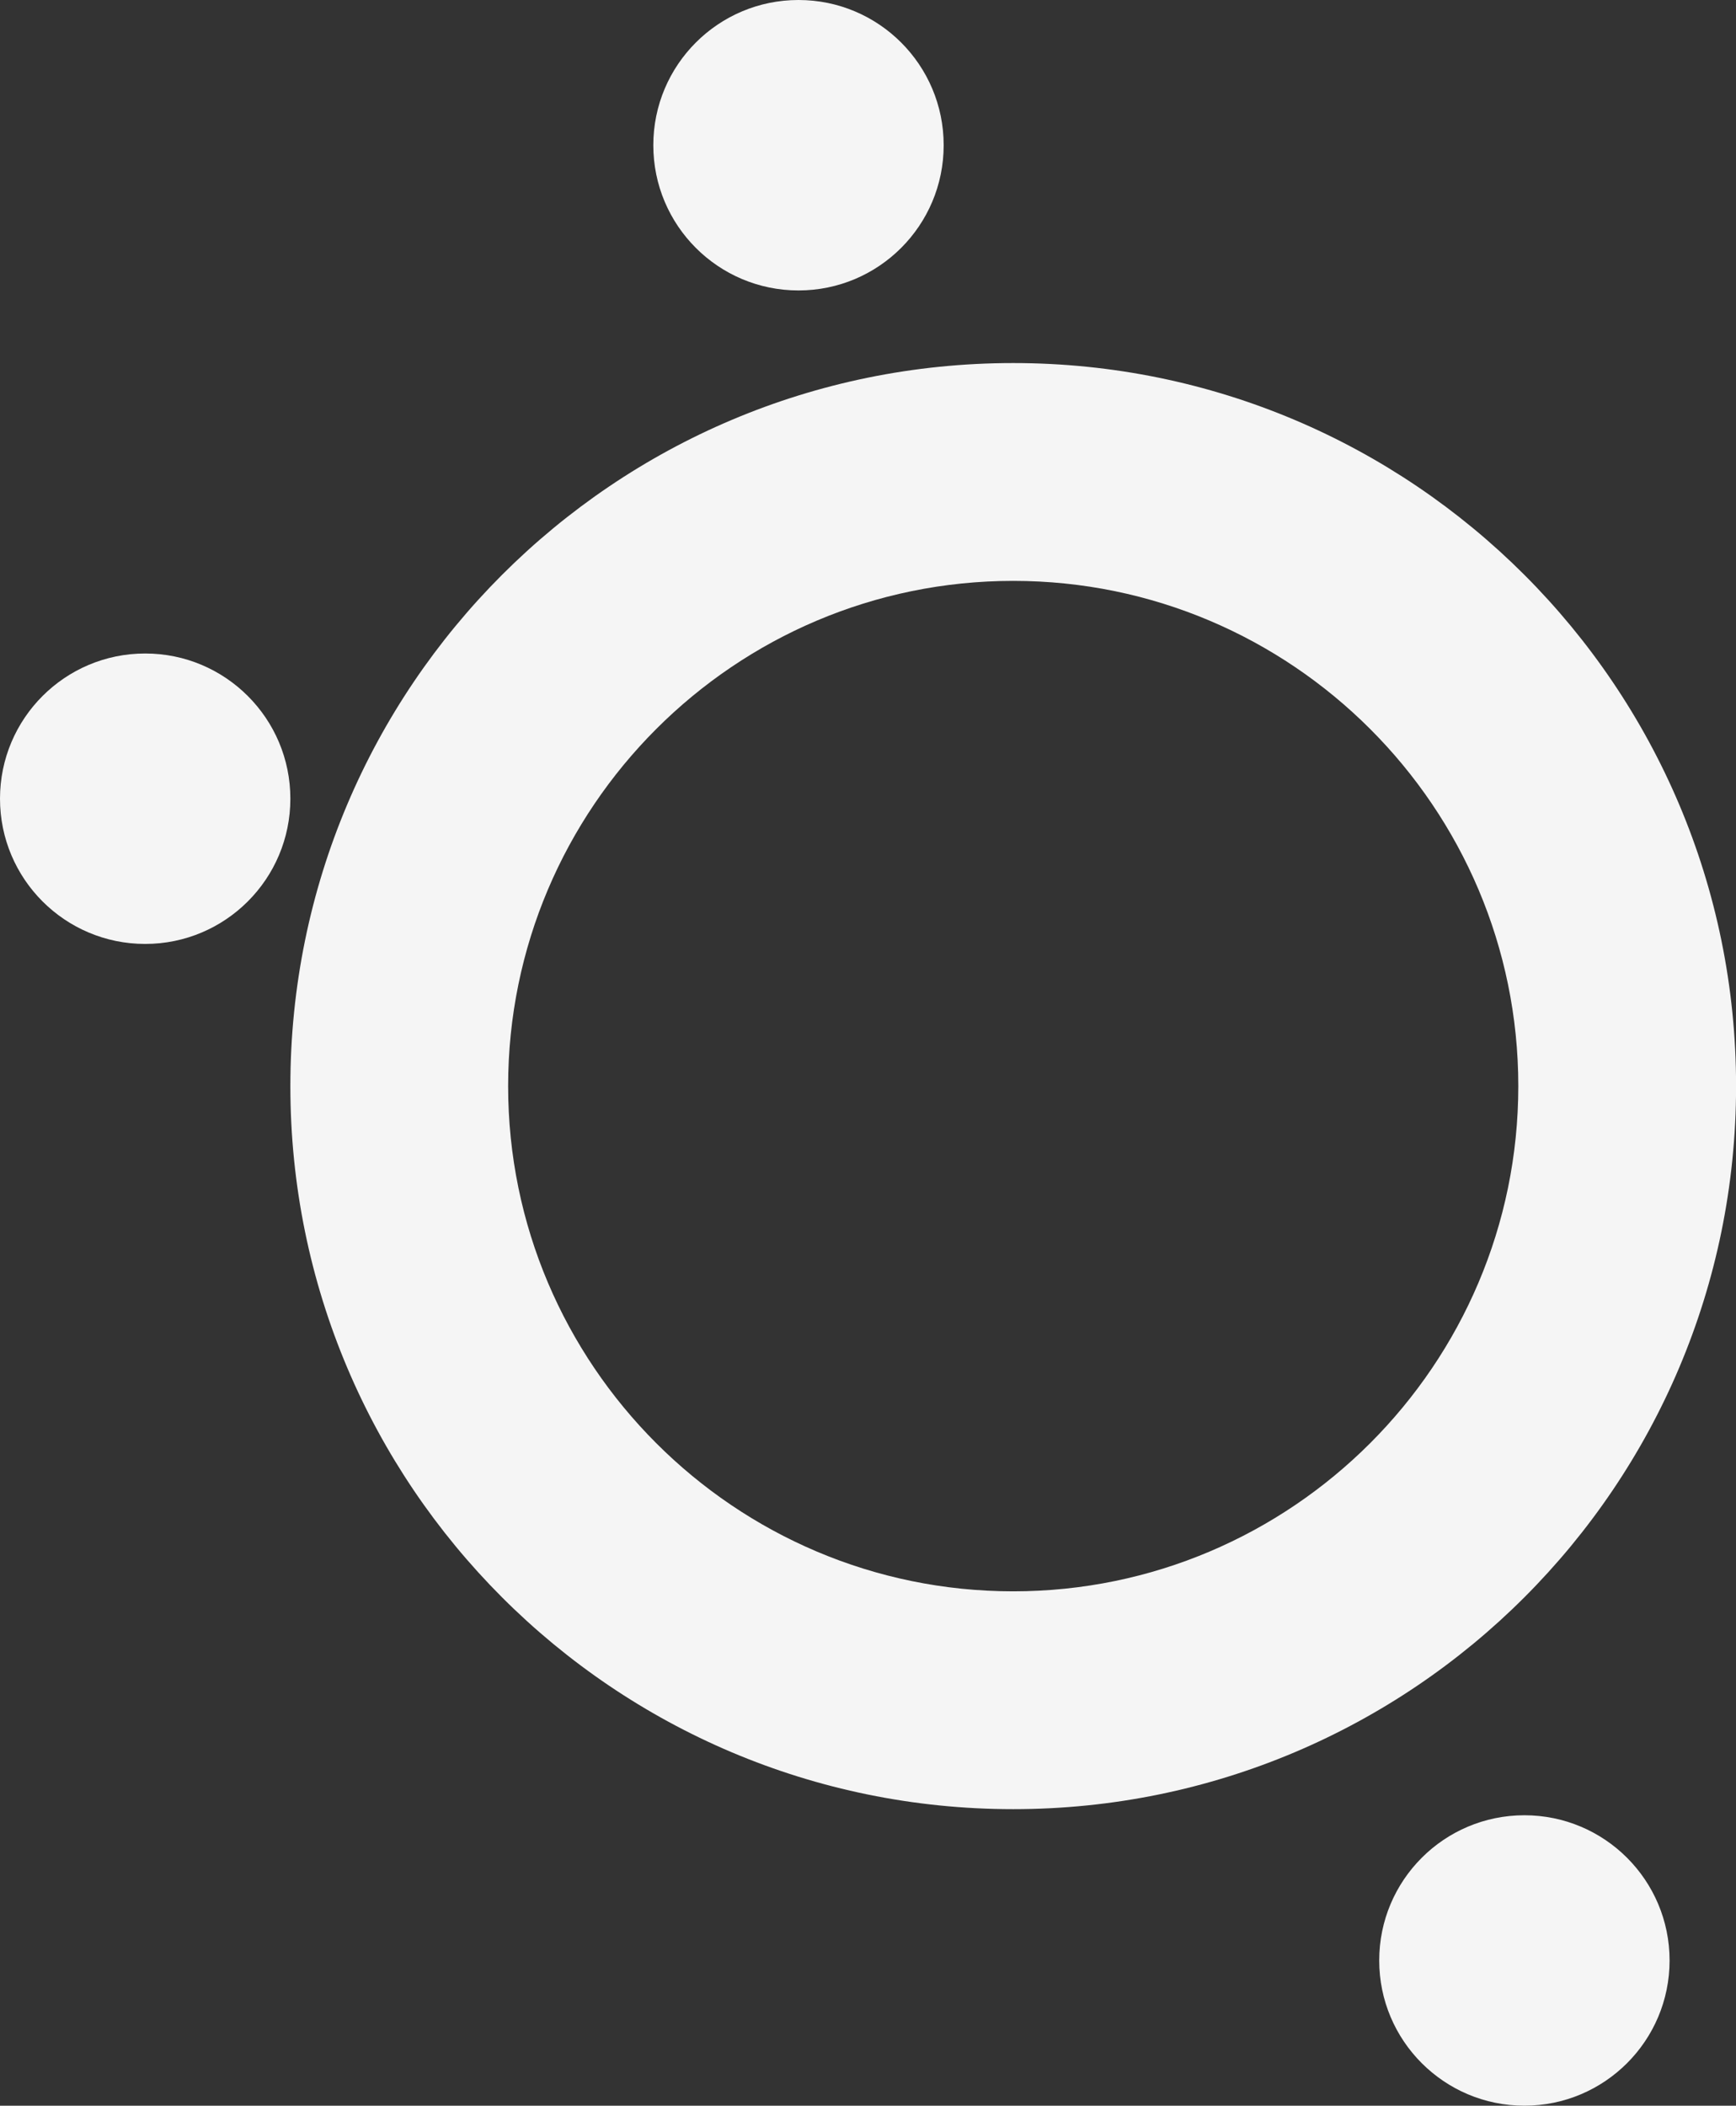 <svg xmlns="http://www.w3.org/2000/svg" width="23.915" height="29" viewBox="0 0 23.915 29">
  <rect x="0" y="0" width="23.915" height="29" fill="#333333" stroke="none"/>
  <g id="Group_12" data-name="Group 12" transform="translate(-186 -24)">
    <g id="Union_1" data-name="Union 1" transform="translate(190 29)" fill="none">
      <path d="M0,9.958a9.958,9.958,0,1,1,9.958,9.957A9.958,9.958,0,0,1,0,9.958Z" stroke="none"/>
      <path d="M 9.958 16.916 C 13.794 16.916 16.916 13.794 16.916 9.958 C 16.916 6.121 13.794 3 9.958 3 C 6.121 3 3 6.121 3 9.958 C 3 13.794 6.121 16.916 9.958 16.916 M 9.958 19.916 C 4.458 19.916 3.204345659924002e-07 15.457 3.204345659924002e-07 9.958 C 3.204345659924002e-07 4.458 4.458 3.204345659924002e-07 9.958 3.204345659924002e-07 C 15.457 3.204345659924002e-07 19.916 4.458 19.916 9.958 C 19.916 15.457 15.457 19.916 9.958 19.916 Z" stroke="none" fill="#f5f5f5"/>
    </g>
    <circle id="Ellipse_4" data-name="Ellipse 4" cx="2" cy="2" r="2" transform="translate(186 33)" fill="#f5f5f5"/>
    <circle id="Ellipse_7" data-name="Ellipse 7" cx="2" cy="2" r="2" transform="translate(205 49)" fill="#f5f5f5"/>
    <circle id="Ellipse_5" data-name="Ellipse 5" cx="2" cy="2" r="2" transform="translate(195 24)" fill="#f5f5f5"/>
  </g>
</svg>
